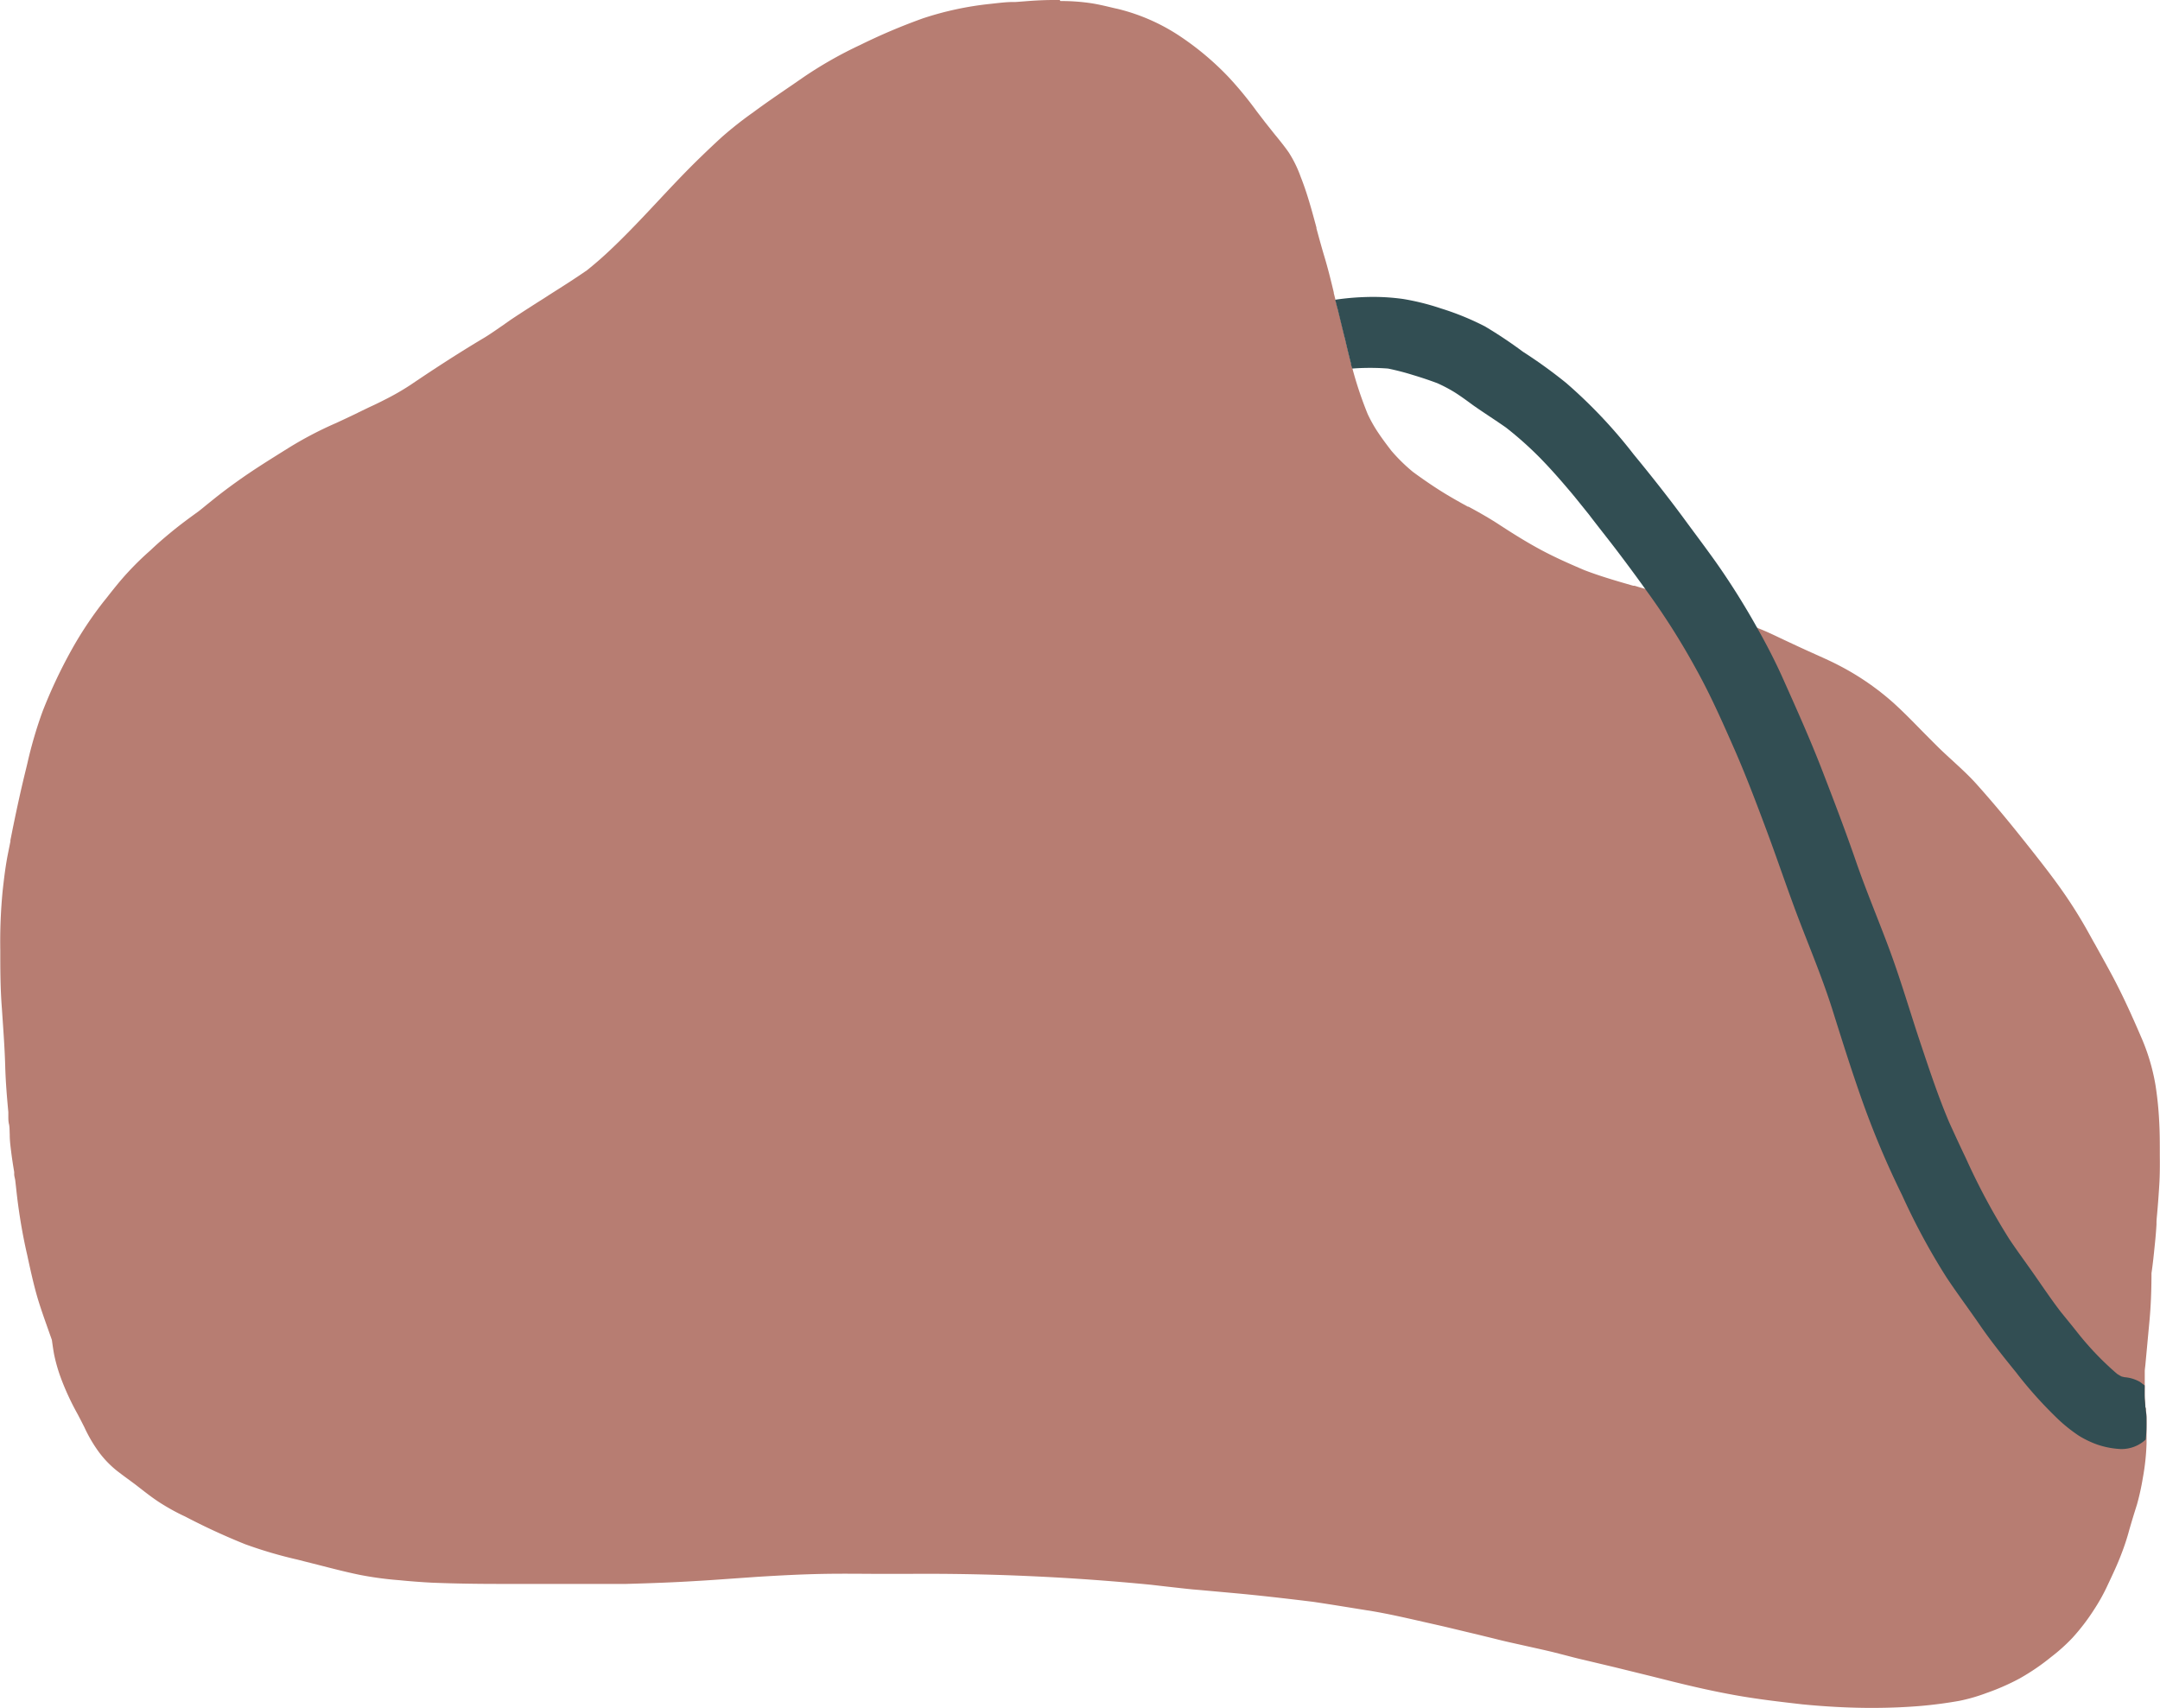 <svg id="Layer_2" data-name="Layer 2" xmlns="http://www.w3.org/2000/svg" viewBox="0 0 228.2 180.44"><defs><style>.cls-1{fill:#b77d72;}.cls-2{fill:#324e53;}</style></defs><path class="cls-1" d="M323.8,131.56h-.63c-1.17,0-2.22.07-3.2.15l-.81.06-.26,0c-.75,0-1.6.11-2.42.2a33.73,33.73,0,0,0-7.1,1.52,63.06,63.06,0,0,0-6.65,2.82,43.19,43.19,0,0,0-5.94,3.37l-1.26.87-.28.19c-1.3.89-2.62,1.79-3.88,2.73l-.09.06a39.74,39.74,0,0,0-3.19,2.53c-.72.66-1.43,1.33-2.12,2-1.58,1.52-3.1,3.14-4.57,4.71-1.31,1.4-2.67,2.85-4.07,4.23s-2.4,2.26-3.46,3.11c-1.31.91-2.67,1.77-4,2.61l-.35.23-.95.6-.36.23c-.82.53-1.68,1.08-2.51,1.64l-.65.46c-.67.46-1.33.93-2,1.34-1.77,1.05-3.56,2.18-5.33,3.34-.86.56-1.7,1.13-2.55,1.7a26.37,26.37,0,0,1-2.69,1.54c-.52.27-1.06.53-1.59.77L250,175l-.25.12-.17.09c-.75.36-1.53.73-2.3,1.08a39.34,39.34,0,0,0-5,2.63l-.69.43c-1.29.81-2.75,1.72-4.11,2.67-.93.65-1.9,1.36-2.86,2.12l-.77.62-.14.11c-.3.25-.59.49-.89.72-.83.6-1.86,1.35-2.81,2.13s-1.62,1.37-2.28,2a30.6,30.6,0,0,0-2.35,2.29c-.82.88-1.57,1.83-2.29,2.75l-.26.32a39.18,39.18,0,0,0-3.48,5.25,53,53,0,0,0-3,6.39,44.84,44.84,0,0,0-1.61,5.5l-.11.46c-.59,2.39-1,4.31-1.36,6.06-.11.53-.21,1.06-.32,1.59l0,.13-.27,1.35c-.24,1.21-.39,2.43-.55,3.87a55.67,55.67,0,0,0-.25,6.29v0c0,1.9,0,4,.17,6.14l.06.9c.11,1.6.24,3.42.29,5.18s.19,3.36.33,4.87l0,.43c0,.28,0,.56.07.84s.06.74.08,1.11v.07c0,.57.08,1.16.15,1.74s.2,1.44.32,2.14l0,.22c0,.22.08.44.11.66l.09.78a59.69,59.69,0,0,0,.93,6c.08.38.16.75.25,1.13l.07.33c.26,1.19.55,2.52.91,3.81s.92,2.83,1.4,4.19l.22.62c.09.64.16,1.14.25,1.6a17.34,17.34,0,0,0,.67,2.34,27.47,27.47,0,0,0,1.8,3.9l.37.71.35.69a15.21,15.21,0,0,0,1.55,2.64,10.65,10.65,0,0,0,1.95,2c.6.46,1.22.91,1.83,1.36l.54.42c.71.55,1.44,1.12,2.22,1.61s1.69,1,2.53,1.38a69.52,69.52,0,0,0,6.37,2.94,46.22,46.22,0,0,0,5.55,1.63l.58.15,1.47.37c1.49.38,3,.78,4.58,1.1a36.63,36.63,0,0,0,4.12.55c1,.1,2.23.2,3.43.26,2.46.1,4.94.13,7,.13h9.64c1.14,0,2.49,0,3.88,0,2.85-.08,5.2-.17,7.41-.31,1.11-.06,2.22-.14,3.33-.22l3.14-.22c2.59-.16,4.77-.27,7-.31s4.44,0,6.61,0h2.11A244.09,244.09,0,0,1,333.45,299l1.65.19c.9.1,1.83.21,2.75.3l.72.06,3.63.33c2.43.22,5.09.52,8.37.92,2.16.32,4.3.68,6.32,1,1.76.3,3.54.71,5.26,1.1l1.46.33c1.42.32,2.85.68,4.23,1l2,.49c1,.26,2.09.49,3.11.72s2.05.45,3.07.7l1.25.32c.61.16,1.25.33,1.88.47l3.32.79,3.7.91,2.36.59c2.46.61,4.51,1.06,6.44,1.41,2.56.47,5.1.75,7.25,1,2.55.25,5,.38,7.39.38,1.77,0,3.52-.07,5.19-.21,1.36-.12,2.73-.3,4.07-.54a18.47,18.47,0,0,0,2.84-.82,24.34,24.34,0,0,0,3.51-1.54,23.6,23.6,0,0,0,3.33-2.27,19,19,0,0,0,2.23-2,22.13,22.13,0,0,0,2.3-3,20,20,0,0,0,1.49-2.7c.47-1,1-2.11,1.41-3.21a24.21,24.21,0,0,0,.83-2.54c.18-.62.36-1.23.55-1.84l.26-.83a25.61,25.61,0,0,0,.61-2.76,24.49,24.49,0,0,0,.4-3.68c0-.86,0-1.75,0-2.73a4.9,4.9,0,0,0-.07-.77c0-.12,0-.25-.05-.37,0-.32-.06-.66-.07-1.1,0-.65,0-1.29,0-2,0-.22,0-.43,0-.65s.05-.49.07-.74l.27-2.9.17-1.82c.12-1.34.19-2.8.2-4.62l0-.14,0-.15c.15-1,.25-2,.35-3l.06-.59c.05-.53.09-1.06.12-1.57v-.14c0-.38.05-.75.08-1.13.09-1,.16-2,.22-3s.06-2,.05-3v-.21c0-1.1,0-2.18-.06-3.28a36.39,36.39,0,0,0-.39-3.91A21.63,21.63,0,0,0,438,241c-.86-2-1.8-4.09-2.86-6.1-.63-1.19-1.31-2.4-1.95-3.56l-.09-.15-.61-1.1a49.33,49.33,0,0,0-3.08-4.86c-1.17-1.63-2.43-3.21-3.64-4.74l-.17-.21c-1.7-2.14-3.26-4-4.77-5.69-.87-1-1.85-1.88-2.8-2.76l-.09-.08c-.49-.45-1-.92-1.47-1.39s-1.15-1.15-1.7-1.71c-.86-.88-1.84-1.88-2.84-2.79a27.85,27.85,0,0,0-5.81-4c-.74-.39-1.51-.73-2.26-1.07h0l-.6-.27c-.89-.4-1.77-.81-2.75-1.27l-.15-.07-.55-.26c-.73-.35-1.48-.7-2.25-1-1.24-.51-2.52-1-3.83-1.49l-2.08-.71-.11,0-1.45-.49-.85-.29c-.92-.32-1.88-.65-2.84-.94l-1.87-.55-.12,0c-1.71-.49-3.48-1-5.17-1.65-1.5-.64-3.1-1.34-4.64-2.17s-3-1.75-4.38-2.65l-.23-.15c-1-.64-2.09-1.25-3-1.74l-.07,0c-.58-.32-1.19-.66-1.77-1-1.24-.72-2.52-1.57-4-2.65a18.06,18.06,0,0,1-2.3-2.25c-.54-.7-1-1.32-1.38-1.89a14.55,14.55,0,0,1-1.13-2,40.3,40.3,0,0,1-1.72-5.23c-.22-.86-.43-1.73-.63-2.6l-.06-.22c-.23-1-.47-2-.72-2.94l-.45-1.79,0-.07c-.3-1.26-.62-2.55-1-3.81-.3-1-.57-2-.83-2.95l0-.09c-.18-.67-.36-1.33-.55-2-.27-.94-.64-2.17-1.12-3.37a12.68,12.68,0,0,0-1.24-2.54c-.42-.61-.9-1.2-1.36-1.77l-.07-.08-1.05-1.32-.92-1.2a39.06,39.06,0,0,0-2.93-3.57,30.2,30.2,0,0,0-5.43-4.53,20.76,20.76,0,0,0-6.32-2.72l-.37-.08c-.75-.18-1.53-.37-2.31-.5a21.18,21.18,0,0,0-3.37-.25Z" transform="translate(-211.85 -131.56)"/><path class="cls-2" d="M438.62,281.39a4.9,4.9,0,0,0-.07-.77c0-.12,0-.25-.05-.37,0-.32-.06-.66-.07-1.1s0-.8,0-1.21l-.49-.37a3.92,3.92,0,0,0-1.63-.5L436,277c-.16-.08-.32-.18-.48-.28a31.53,31.53,0,0,1-4.16-4.33c-.59-.75-1.2-1.49-1.8-2.23-.91-1.19-1.75-2.42-2.6-3.65s-1.91-2.66-2.81-4a69.46,69.46,0,0,1-4.61-8.58c-.61-1.27-1.2-2.55-1.78-3.83-1.18-2.79-2.13-5.68-3.09-8.55-1.06-3.18-2-6.41-3.16-9.55s-2.49-6.27-3.59-9.46-2.28-6.27-3.48-9.38c-1.29-3.36-2.77-6.65-4.24-9.94-.8-1.79-1.71-3.55-2.68-5.27-.66-1.19-1.36-2.37-2.08-3.52s-1.65-2.56-2.54-3.8-1.81-2.47-2.72-3.7c-1.95-2.68-4-5.26-6.13-7.84.2.25.41.5.61.76a52.35,52.35,0,0,0-7.35-7.83,51.5,51.5,0,0,0-4.57-3.3,46.84,46.84,0,0,0-4-2.67,28.53,28.53,0,0,0-4.65-1.9,25.37,25.37,0,0,0-4-1,22.66,22.66,0,0,0-3.18-.22,27.67,27.67,0,0,0-4,.3c.09.34.17.69.26,1,.25,1,.49,2,.72,2.94l.06.22c.2.87.41,1.74.63,2.6,0,.17.09.34.13.51a25.12,25.12,0,0,1,3.78,0,26.71,26.71,0,0,1,2.63.68c.87.26,1.74.55,2.59.87a16,16,0,0,1,1.79.94c.7.44,1.36.93,2,1.4,1.14.8,2.31,1.54,3.45,2.34a37.38,37.38,0,0,1,3.7,3.31c1.26,1.3,2.44,2.66,3.59,4.05-.2-.25-.41-.5-.61-.76l2.08,2.58c1,1.32,2.05,2.62,3.05,3.94s2,2.67,2.95,4l0,0a75.91,75.91,0,0,1,5.38,8.49c1.48,2.67,2.72,5.48,3.95,8.27s2.38,5.83,3.48,8.78c1.18,3.16,2.24,6.36,3.45,9.51s2.49,6.22,3.49,9.4,2,6.37,3.12,9.53a93.47,93.47,0,0,0,4.22,10,70.56,70.56,0,0,0,4.66,8.64c1.13,1.71,2.37,3.36,3.53,5.05s2.53,3.41,3.88,5.07l.27.35a43.89,43.89,0,0,0,3.82,4.25,16.22,16.22,0,0,0,2.53,2.07,10.19,10.19,0,0,0,1.94.93,9.09,9.09,0,0,0,2.45.47,3.76,3.76,0,0,0,2.66-1C438.63,282.87,438.63,282.16,438.62,281.39Z" transform="translate(-211.85 -131.56)"/></svg>